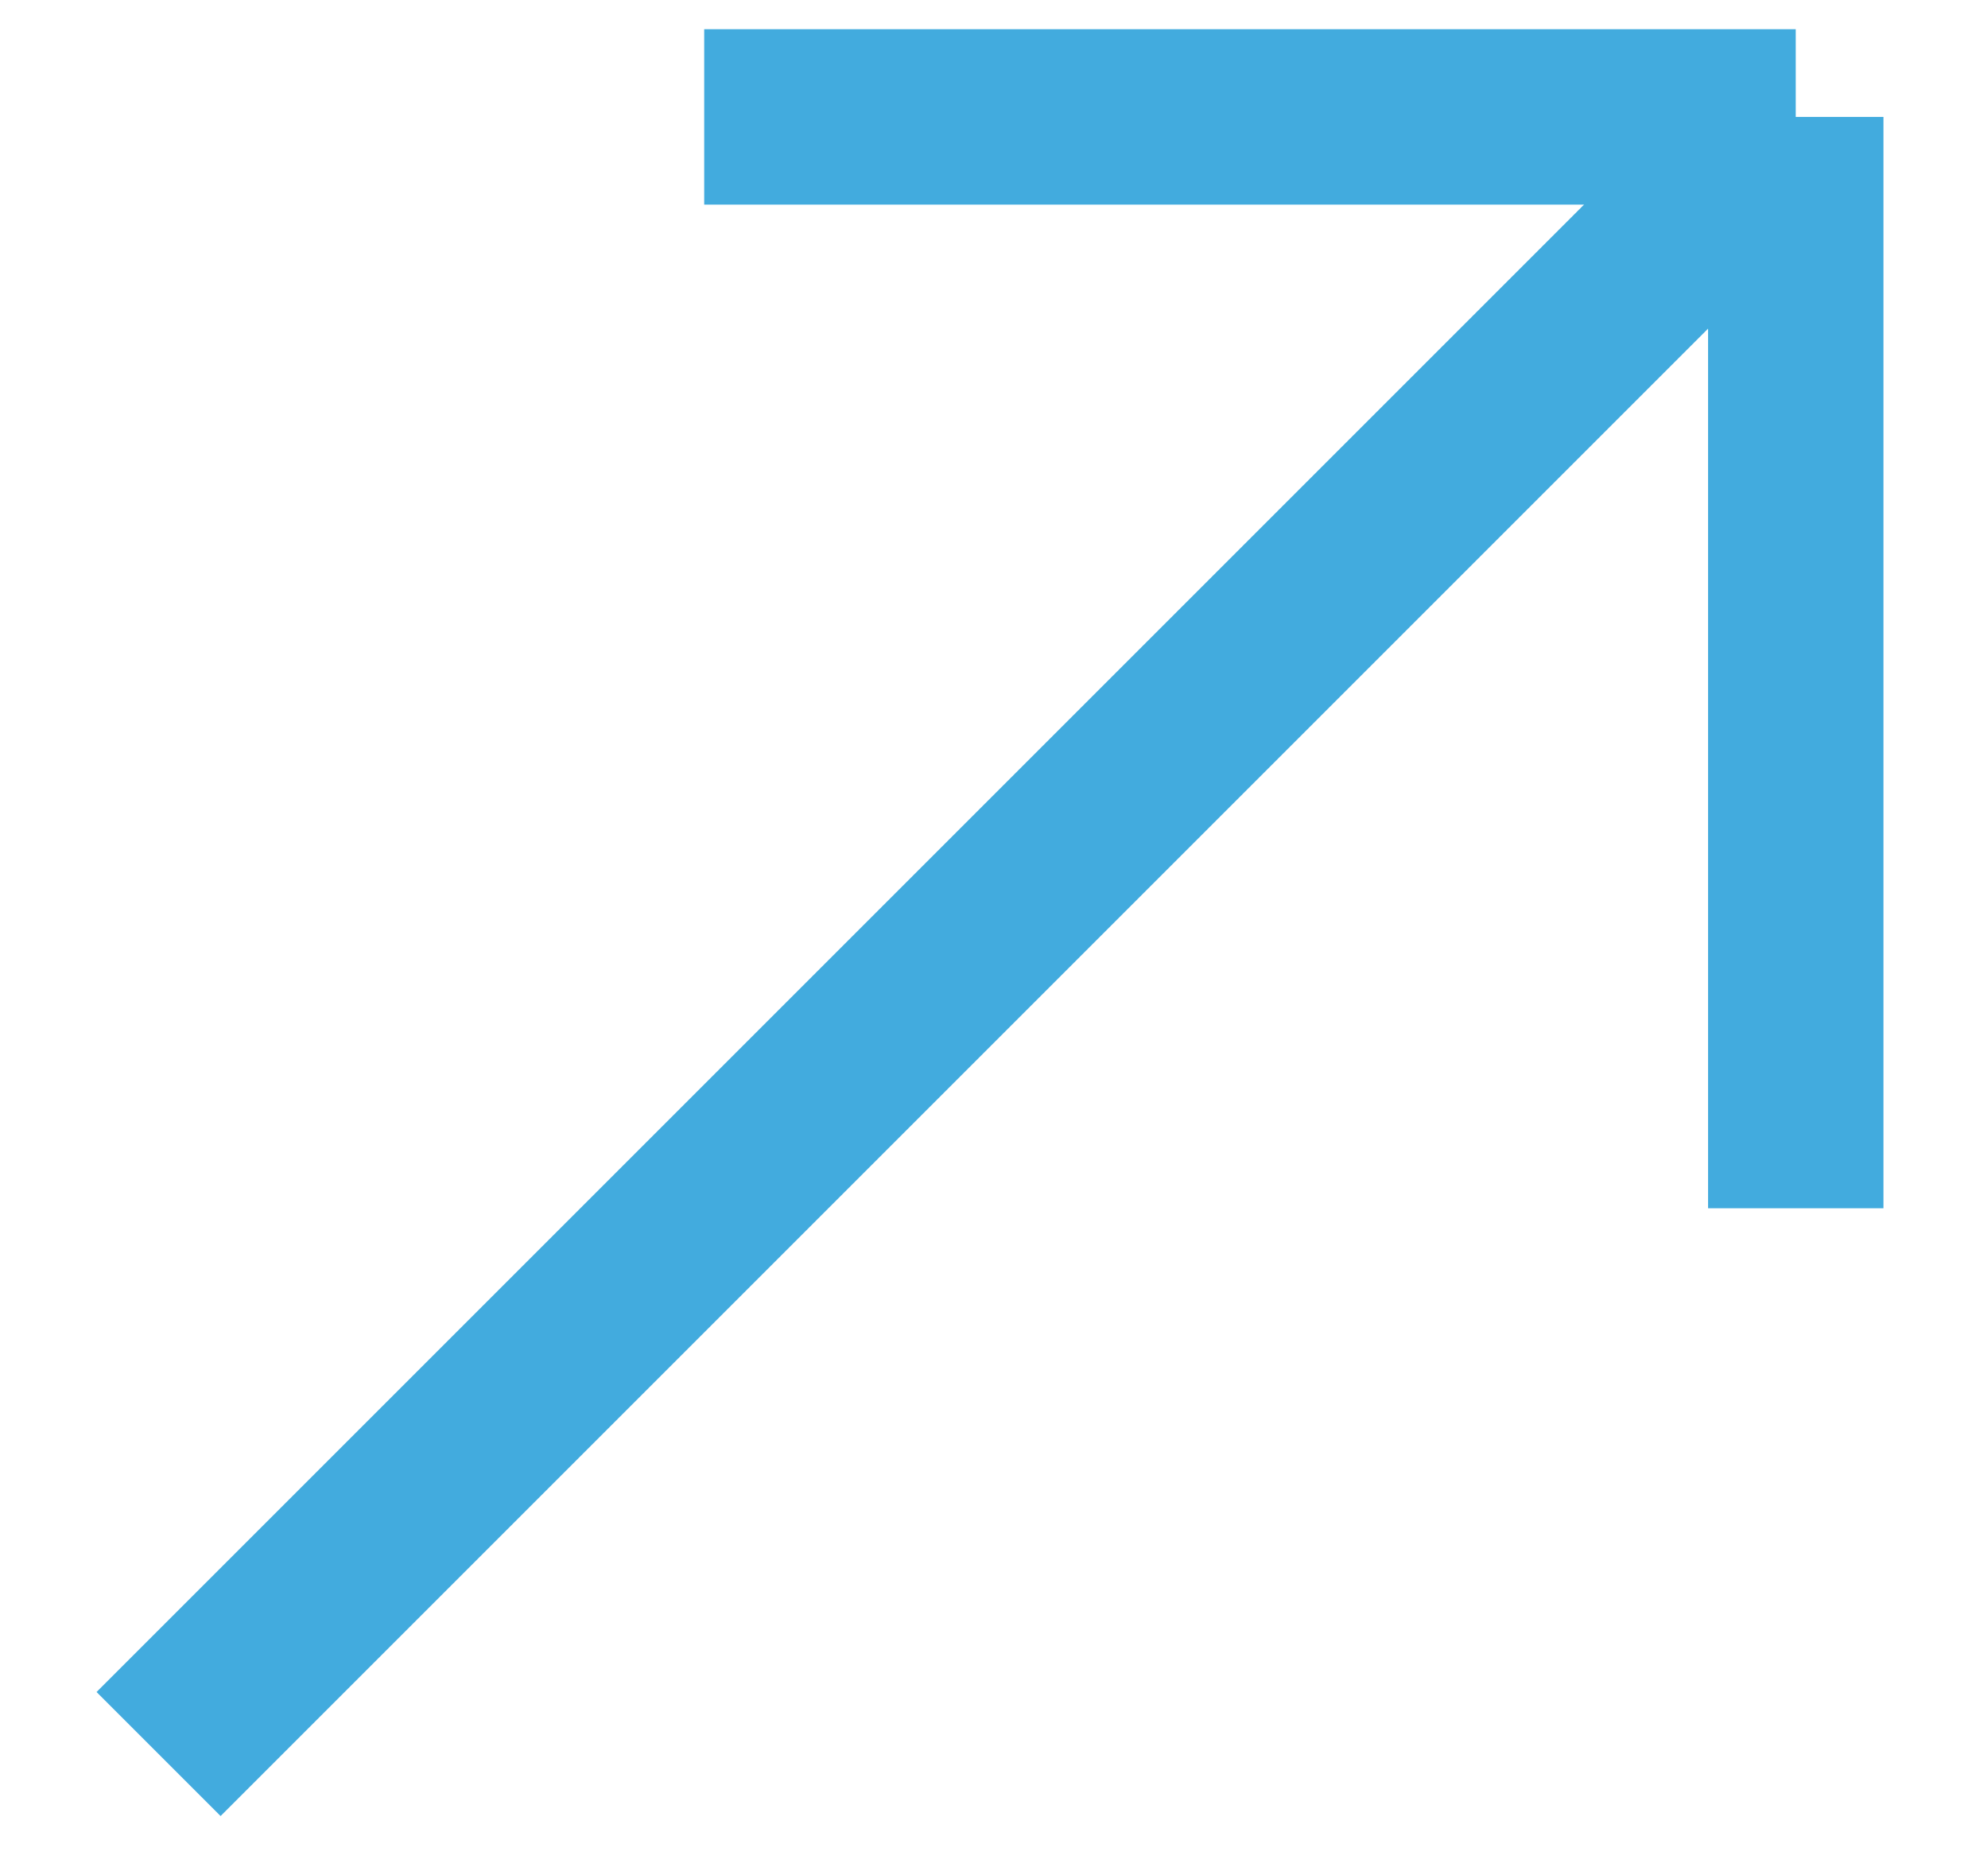 <svg width="17" height="16" viewBox="0 0 17 16" fill="none" xmlns="http://www.w3.org/2000/svg">
<path d="M1.356 15L15.356 1M15.356 1H6.022M15.356 1V10.333" stroke="#42ABDE" stroke-width="1.5"/>
</svg>
